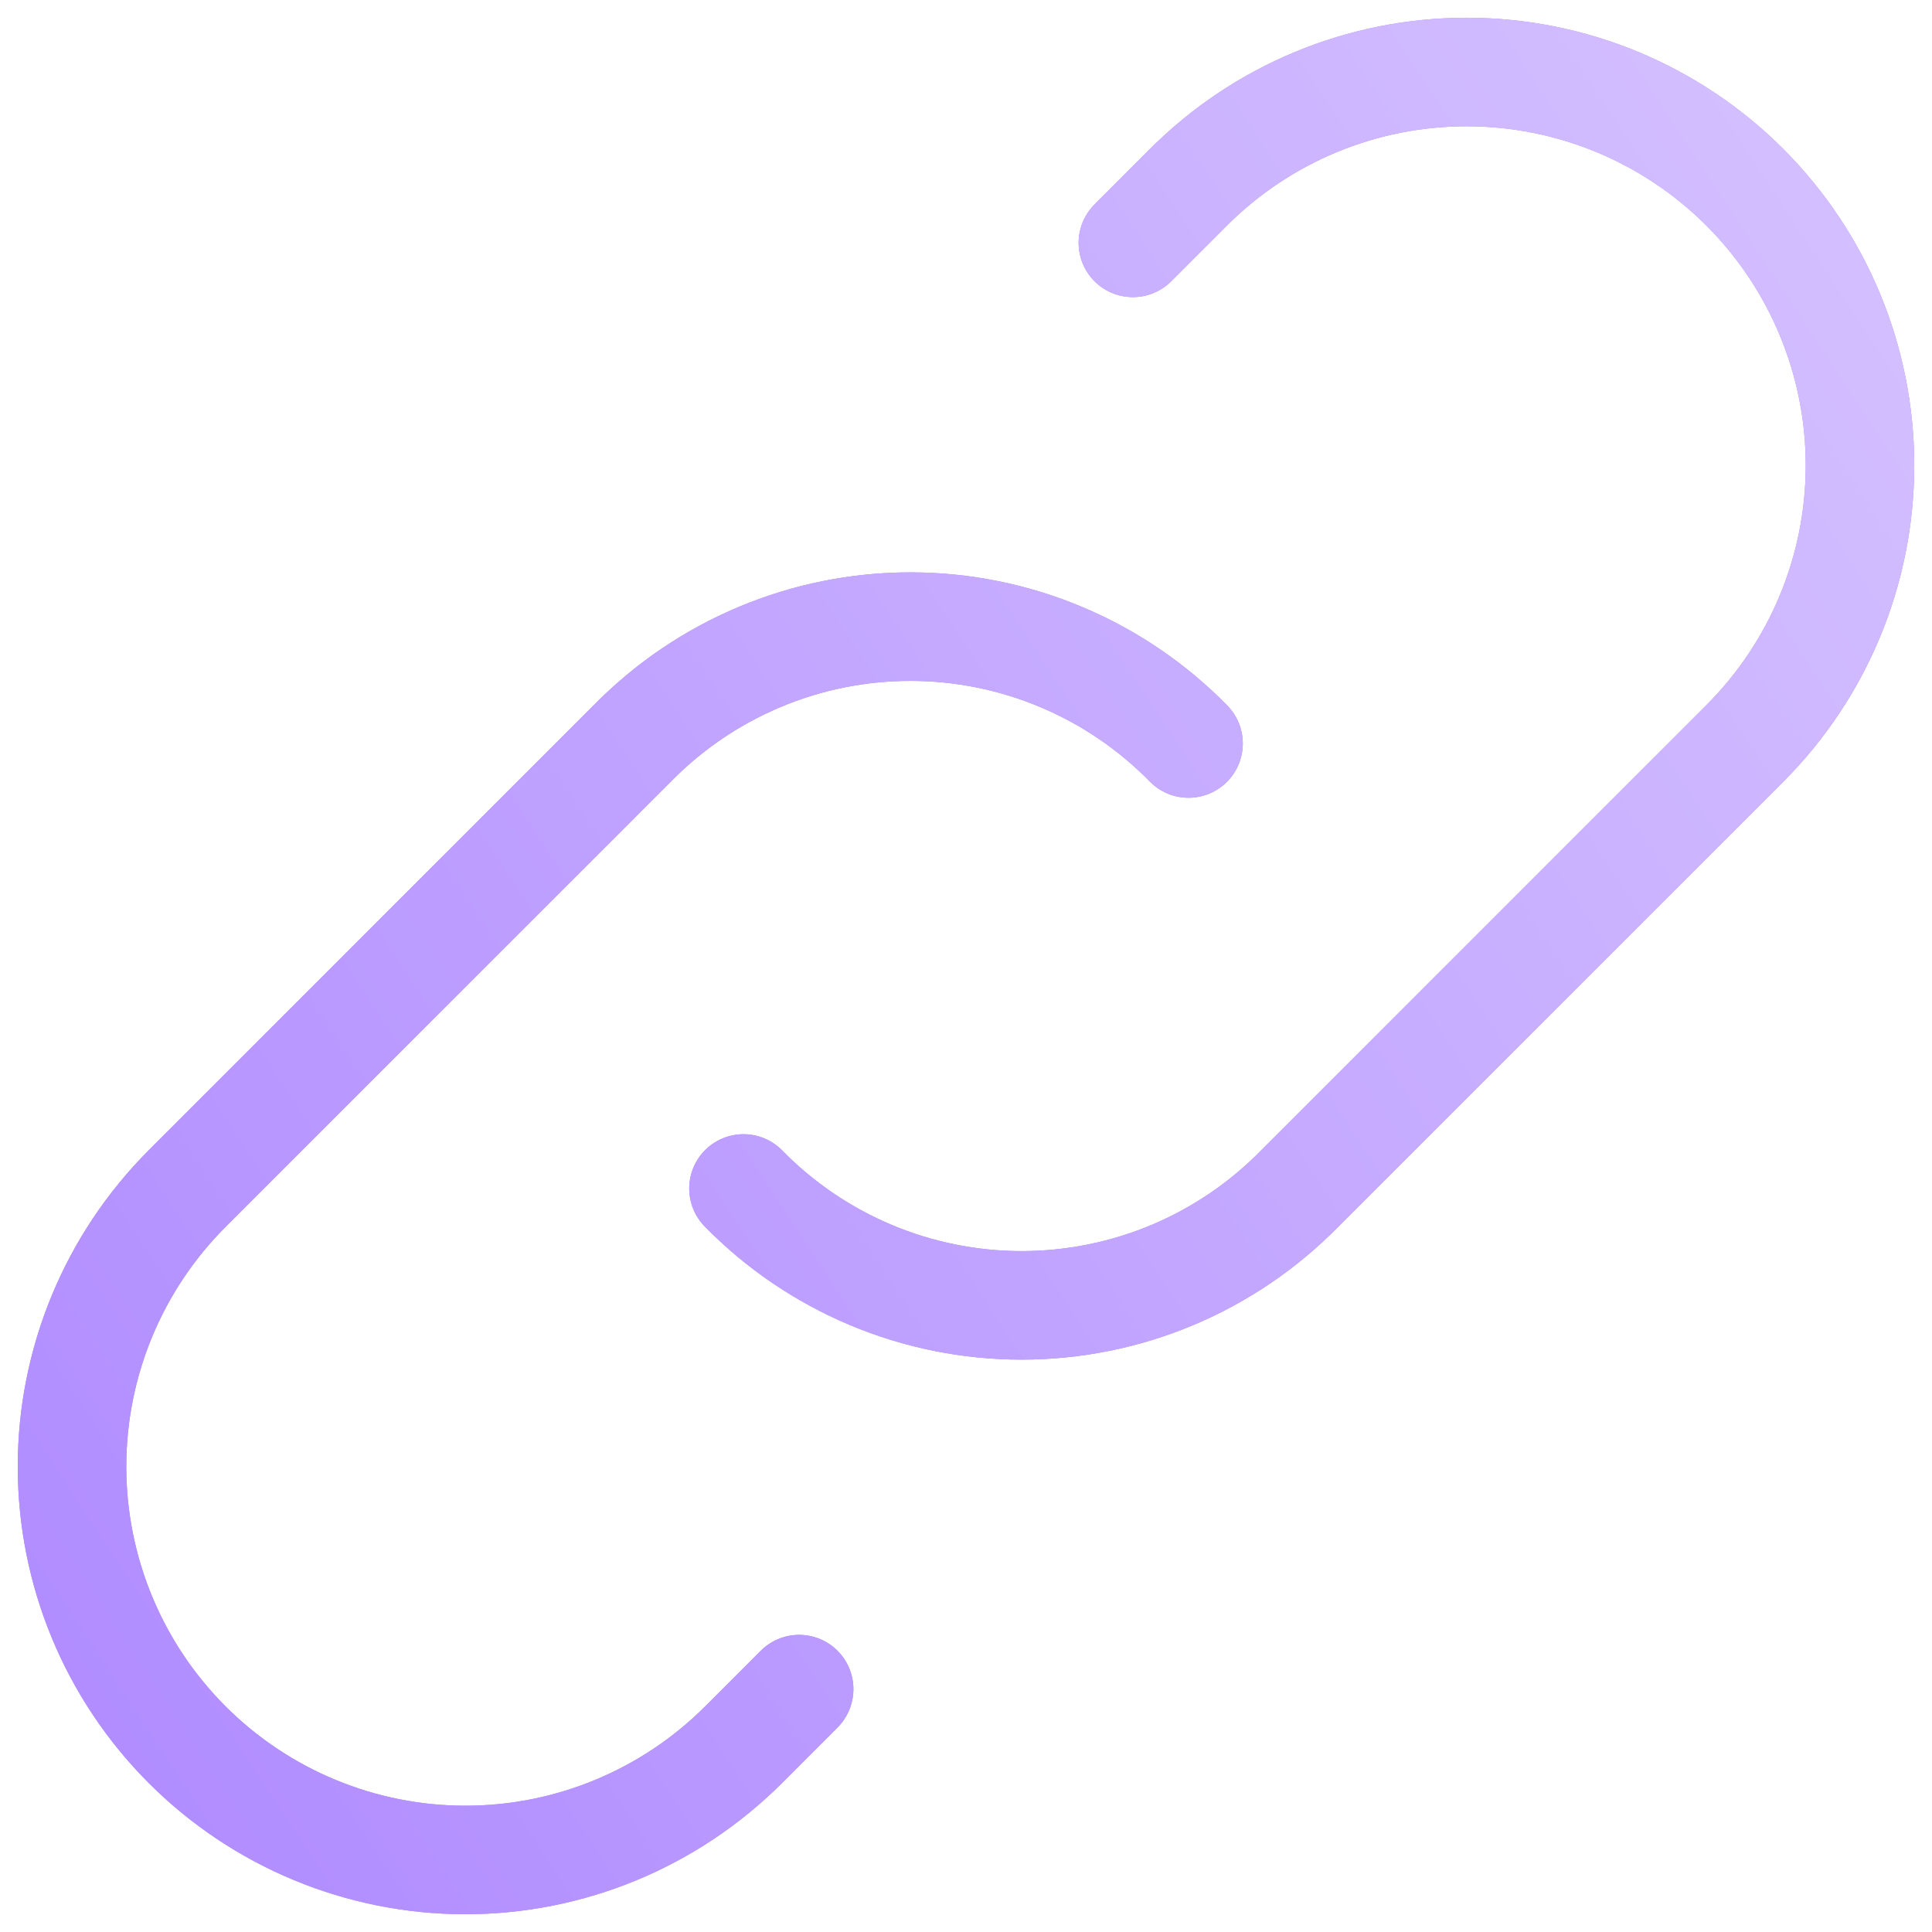 <svg width="89" height="89" viewBox="0 0 89 89" fill="none" xmlns="http://www.w3.org/2000/svg">
<path d="M34.25 54.749C35.92 56.454 37.914 57.808 40.114 58.733C42.314 59.657 44.676 60.133 47.063 60.133C49.449 60.133 51.812 59.657 54.012 58.733C56.212 57.808 58.205 56.454 59.875 54.749L80.375 34.249C83.773 30.851 85.683 26.243 85.683 21.437C85.683 16.631 83.773 12.023 80.375 8.624C76.977 5.226 72.368 3.317 67.563 3.317C62.757 3.317 58.148 5.226 54.75 8.624L52.188 11.187M54.751 34.25C53.08 32.545 51.087 31.191 48.887 30.267C46.687 29.342 44.324 28.866 41.938 28.866C39.552 28.866 37.189 29.342 34.989 30.267C32.789 31.191 30.796 32.545 29.125 34.25L8.625 54.75C5.227 58.148 3.318 62.757 3.318 67.562C3.318 72.368 5.227 76.977 8.625 80.375C12.024 83.773 16.632 85.682 21.438 85.682C26.244 85.682 30.852 83.773 34.251 80.375L36.813 77.812" stroke="#AB86FA" stroke-width="5" stroke-linecap="round" stroke-linejoin="round"/>
<path d="M34.25 54.749C35.92 56.454 37.914 57.808 40.114 58.733C42.314 59.657 44.676 60.133 47.063 60.133C49.449 60.133 51.812 59.657 54.012 58.733C56.212 57.808 58.205 56.454 59.875 54.749L80.375 34.249C83.773 30.851 85.683 26.243 85.683 21.437C85.683 16.631 83.773 12.023 80.375 8.624C76.977 5.226 72.368 3.317 67.563 3.317C62.757 3.317 58.148 5.226 54.75 8.624L52.188 11.187M54.751 34.25C53.08 32.545 51.087 31.191 48.887 30.267C46.687 29.342 44.324 28.866 41.938 28.866C39.552 28.866 37.189 29.342 34.989 30.267C32.789 31.191 30.796 32.545 29.125 34.25L8.625 54.75C5.227 58.148 3.318 62.757 3.318 67.562C3.318 72.368 5.227 76.977 8.625 80.375C12.024 83.773 16.632 85.682 21.438 85.682C26.244 85.682 30.852 83.773 34.251 80.375L36.813 77.812" stroke="url(#paint0_linear_39477_13015)" stroke-width="5" stroke-linecap="round" stroke-linejoin="round"/>
<defs>
<linearGradient id="paint0_linear_39477_13015" x1="-16.671" y1="85.923" x2="98.929" y2="9.82" gradientUnits="userSpaceOnUse">
<stop stop-color="#AA83FF"/>
<stop offset="1" stop-color="#D7C4FF"/>
</linearGradient>
</defs>
</svg>
